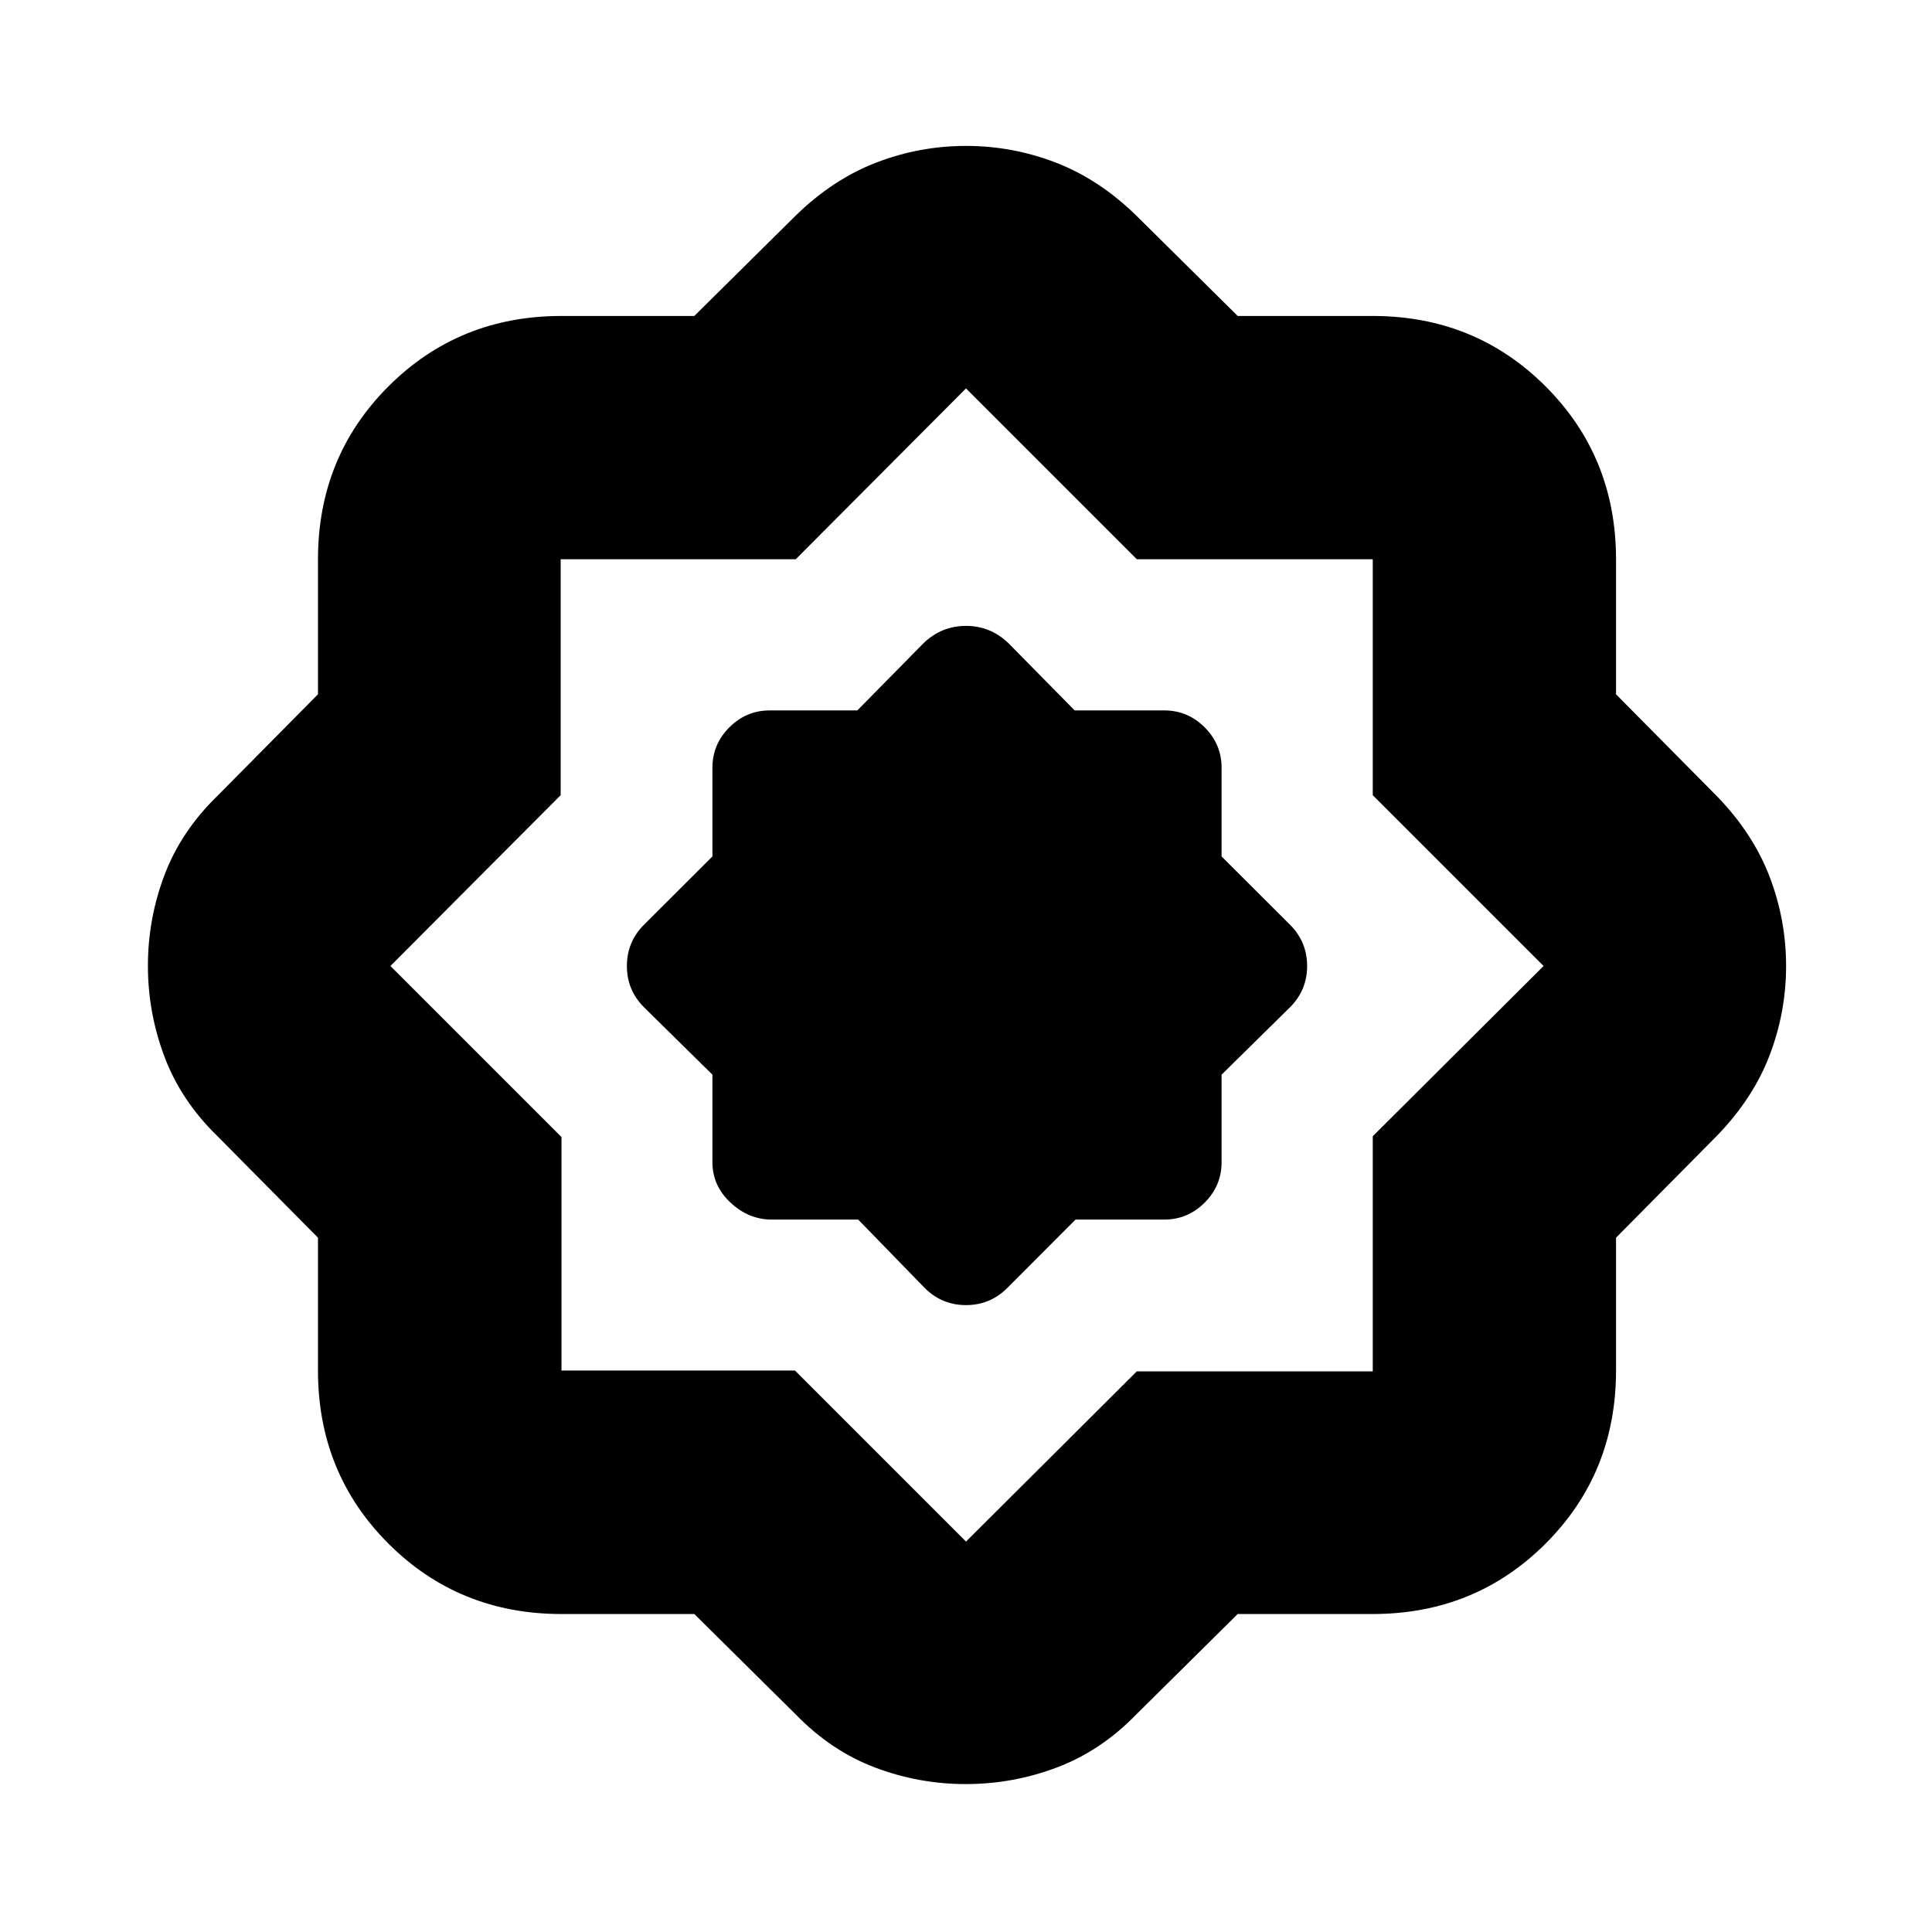 <svg xmlns="http://www.w3.org/2000/svg" height="24" viewBox="0 -960 960 960" width="24"><path d="M345-158h-66q-51 0-86-35t-35-86v-66l-50-50.5Q90-413 81.75-434.852q-8.25-21.851-8.25-45.25 0-23.398 8.25-45.148Q90-547 108-564.5l50-50.5v-67q0-51 35-86t86-35h66l50.5-50q18.5-18 39.989-26.25 21.488-8.25 44.511-8.25 23.023 0 44.511 8.25Q546-871 564.5-853l50.5 50h67q51 0 86 35t35 86v67l50 50.5q18 18.5 26.25 39.989 8.25 21.488 8.25 44.511 0 23.023-8.25 44.511Q871-414 853-395.5L803-345v66q0 51-35 86t-86 35h-67l-50.5 50Q547-90 525.148-81.75q-21.851 8.25-45.25 8.25-23.398 0-45.148-8.25Q413-90 395.5-108L345-158Zm50-121 85 85 84.882-84.588h117.236v-116.824L767-480l-84.882-84.882v-117.236H564.882L480-767l-84.588 84.882H278.588v117.236L194-480l85 85v116h116Zm31.431-75 33.069 34q8.5 8.5 20.5 8.5t20.5-8.5l33.931-34H578.5q11.675 0 20.088-8.413Q607-370.825 607-382.5V-426l34-33.5q8.5-8.5 8.5-20.5t-8.5-20.5l-34-33.931V-578.5q0-11.675-8.412-20.088Q590.175-607 578.5-607H534l-33-33.5q-8.929-8.5-21-8.5t-21 8.5L426-607h-43.5q-11.675 0-20.087 8.412Q354-590.175 354-578.5v44.069L320-500.5q-8.5 8.5-8.5 20.5t8.5 20.5l34 33.5v43.5q0 11.675 9 20.087Q372-354 383.5-354h42.931ZM481-481Z"/></svg>
